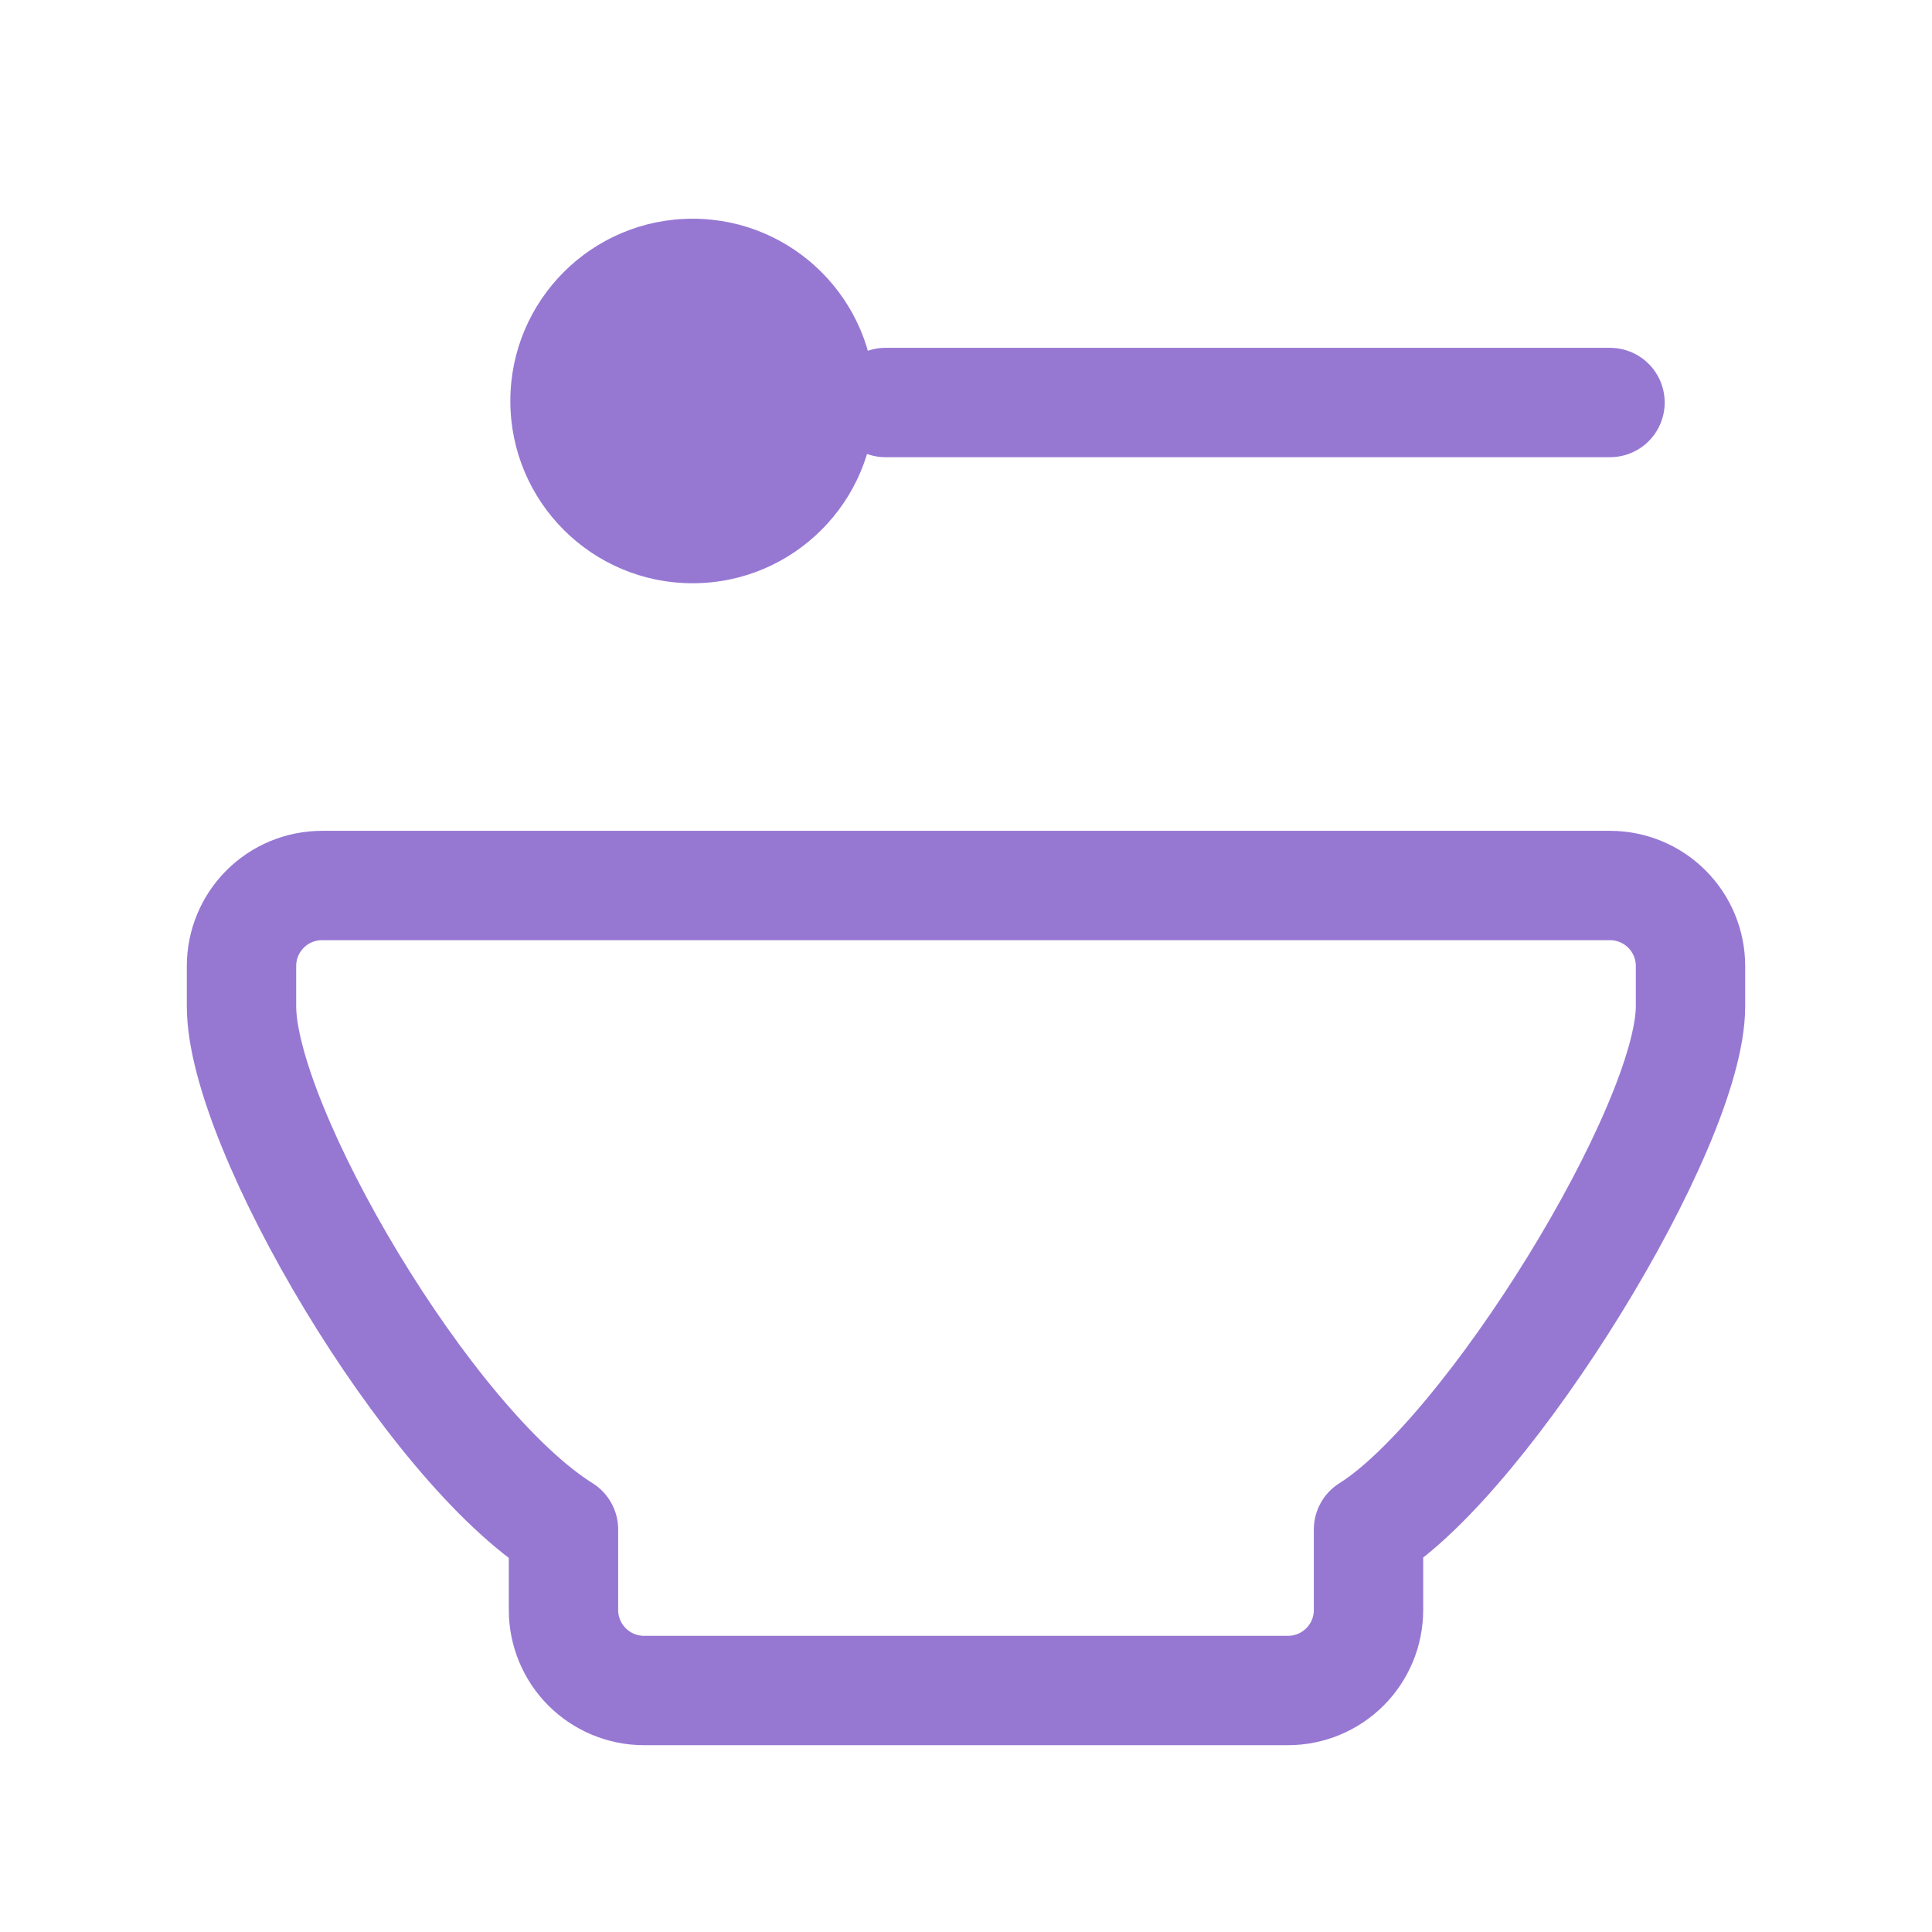 <svg xmlns="http://www.w3.org/2000/svg" width="53" height="53" viewBox="0 0 53 53" fill="none">
  <g clip-path="url(#clip0_271_2138)">
    <path d="M8.833 24.292H44.167C44.752 24.292 45.314 24.524 45.728 24.939C46.142 25.353 46.375 25.914 46.375 26.5V27.604C46.375 30.917 40.817 39.911 37.542 41.958V44.167C37.542 44.752 37.309 45.314 36.895 45.728C36.481 46.142 35.919 46.375 35.333 46.375H17.667C17.081 46.375 16.519 46.142 16.105 45.728C15.691 45.314 15.458 44.752 15.458 44.167V41.958C11.733 39.631 6.625 30.917 6.625 27.604V26.5C6.625 25.914 6.858 25.353 7.272 24.939C7.686 24.524 8.248 24.292 8.833 24.292Z" stroke="#9678D3" stroke-width="3" stroke-linecap="round" stroke-linejoin="round"/>
    <path d="M24.292 11.042H44.167" stroke="#9678D3" stroke-width="3" stroke-linecap="round" stroke-linejoin="round"/>
    <circle cx="19" cy="11" r="5" fill="#9678D3"/>
  </g>
  <defs>
    <clipPath id="clip0_271_2138">
      <rect width="53" height="53" fill="white"/>
    </clipPath>
  </defs>
</svg>
